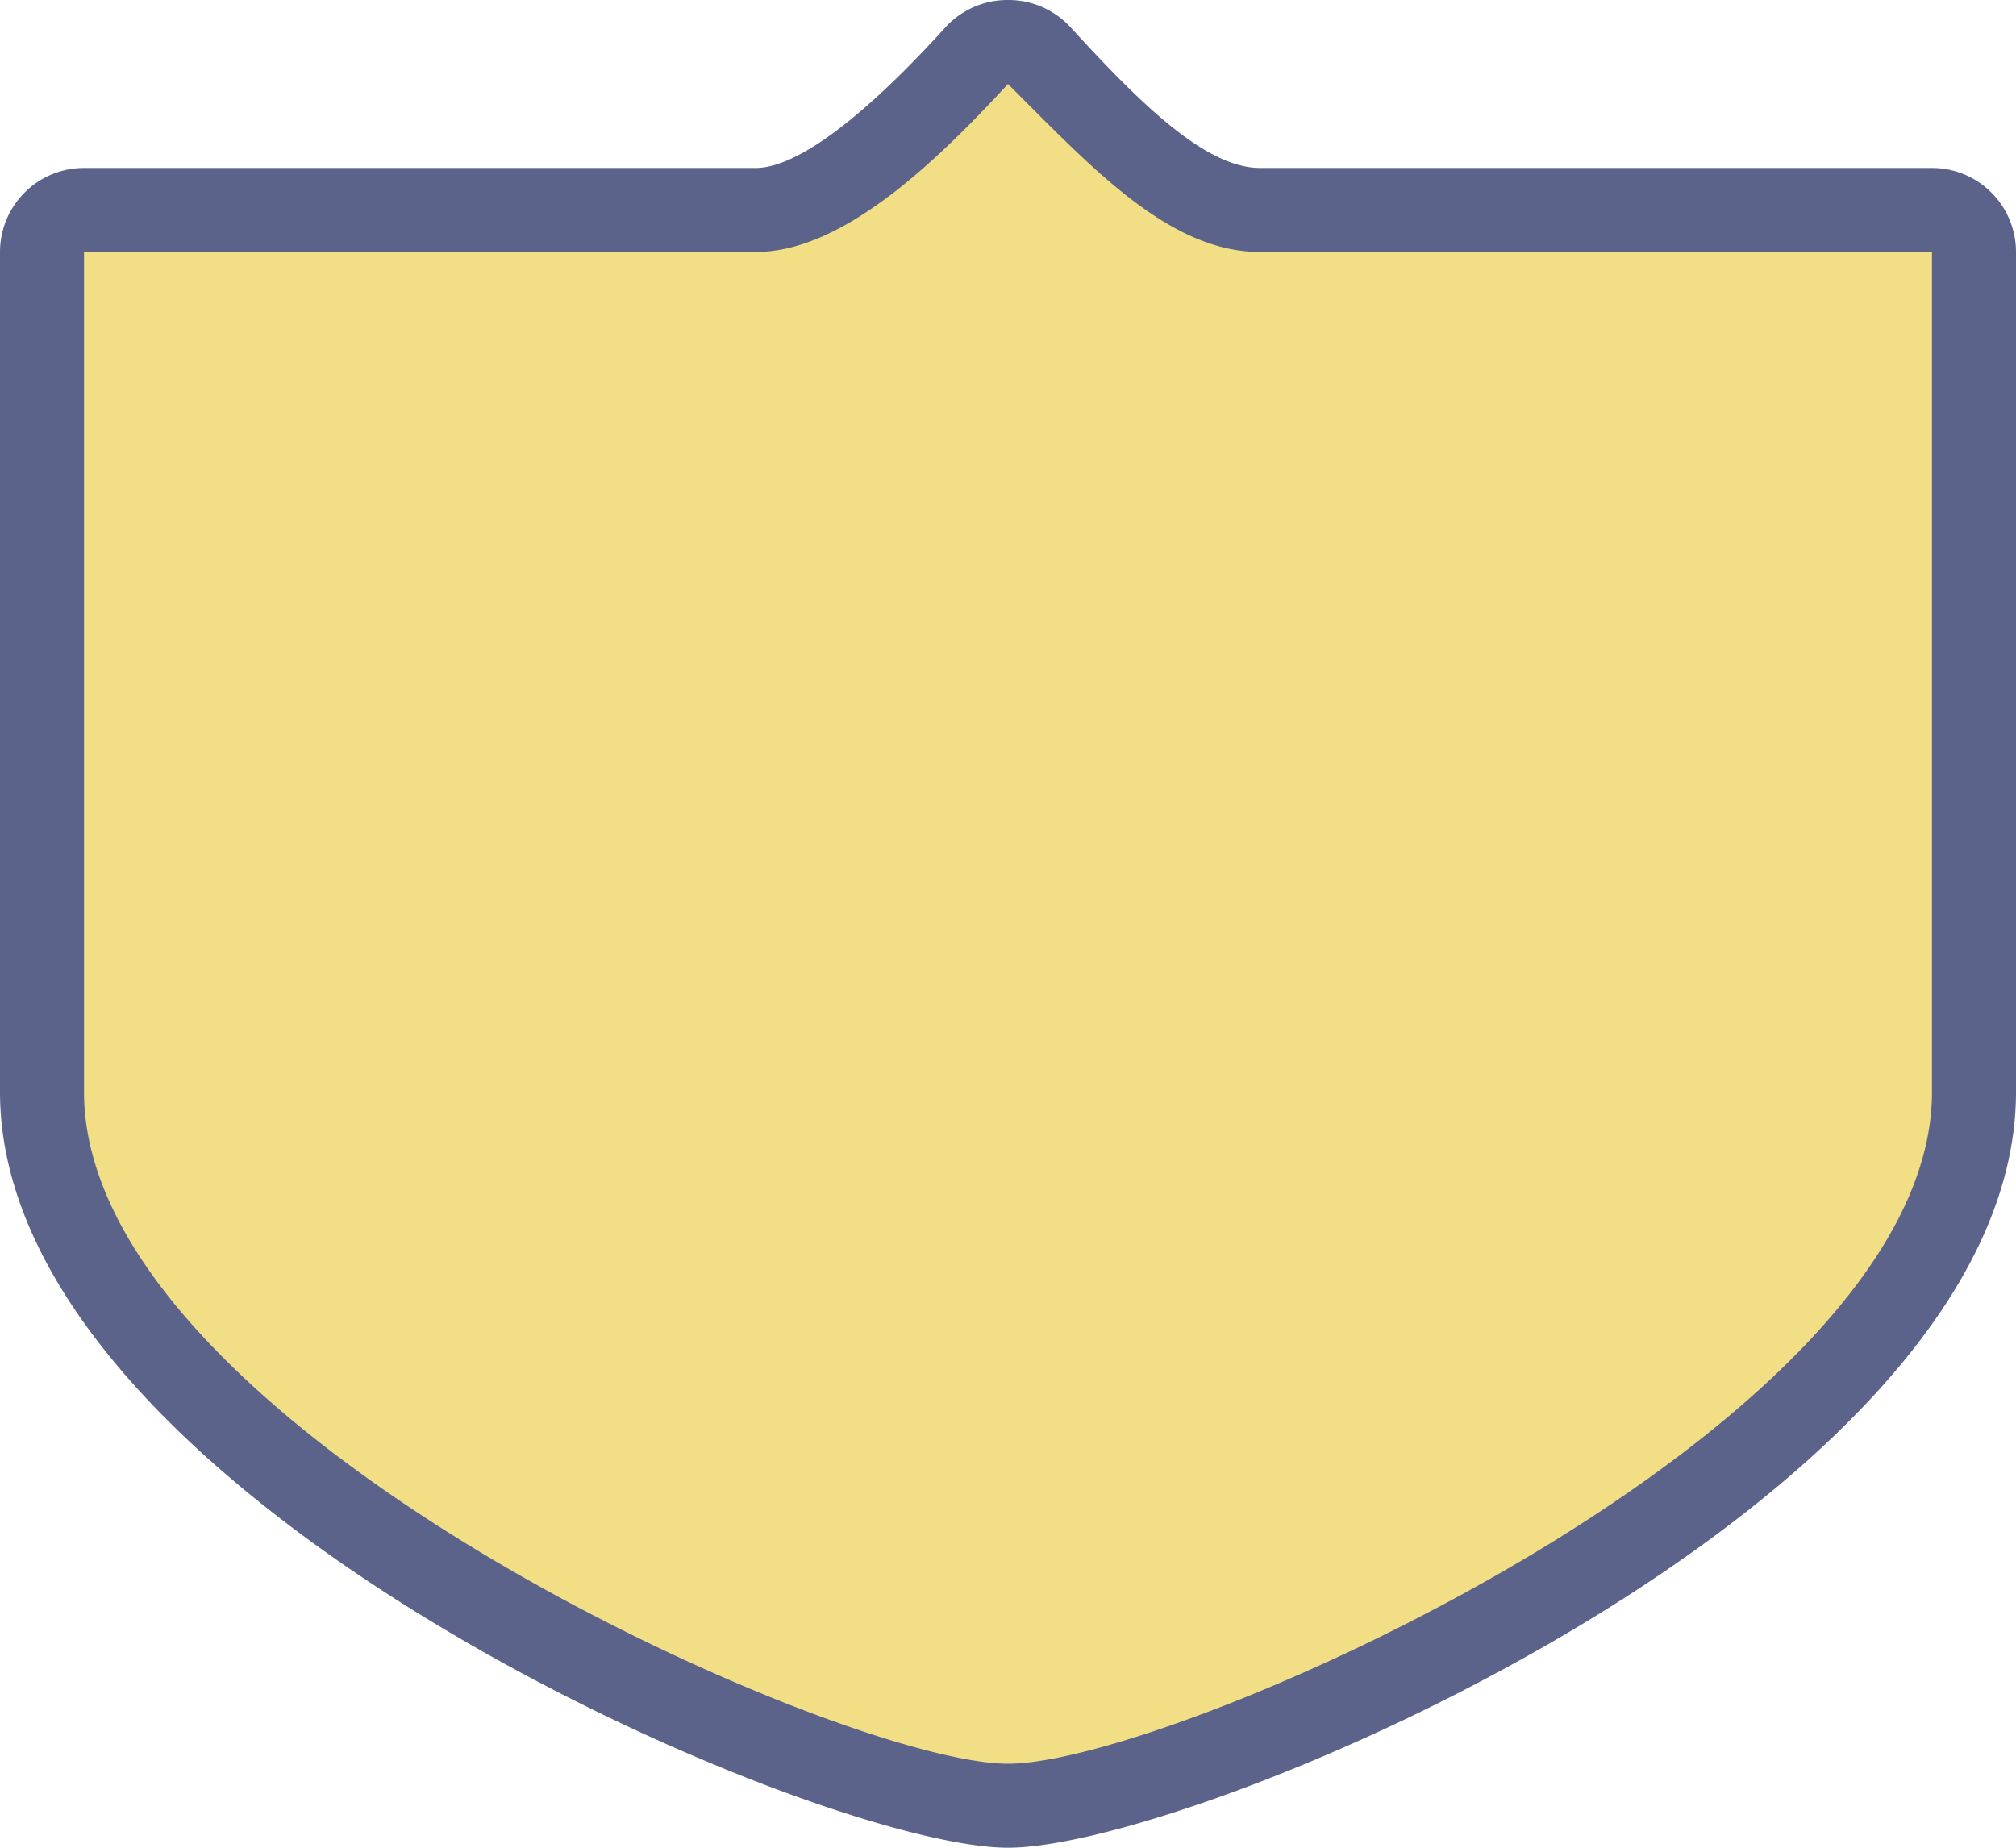 <svg xmlns="http://www.w3.org/2000/svg" width="24" height="22" viewBox="0 0 24 22">
  <title>
    in-national-4
  </title>
  <g>
    <path fill="#f2df85" d="M12,21.5C9.88,21.5.5,17.49.5,13V3A.5.5,0,0,1,1,2.5H9c.85,0,1.91-1,2.63-1.84A.52.52,0,0,1,12,.5h0a.52.52,0,0,1,.37.16c.89,1,1.76,1.84,2.63,1.84h8a.5.5,0,0,1,.5.5V13C23.5,17.49,14.12,21.5,12,21.5Z"/>
    <path fill="#5b638b" d="M12,1c1,1,1.92,2,3,2h8V13c0,4-9,8-11,8S1,17,1,13V3H9c1,0,2.08-1,3-2m0-1h0a1,1,0,0,0-.74.32C10,1.71,9.33,2,9,2H1A1,1,0,0,0,0,3V13c0,4.83,9.72,9,12,9s12-4.13,12-9V3a1,1,0,0,0-1-1H15c-.67,0-1.48-.83-2.26-1.68A1,1,0,0,0,12,0Z"/>
  </g>
</svg>
